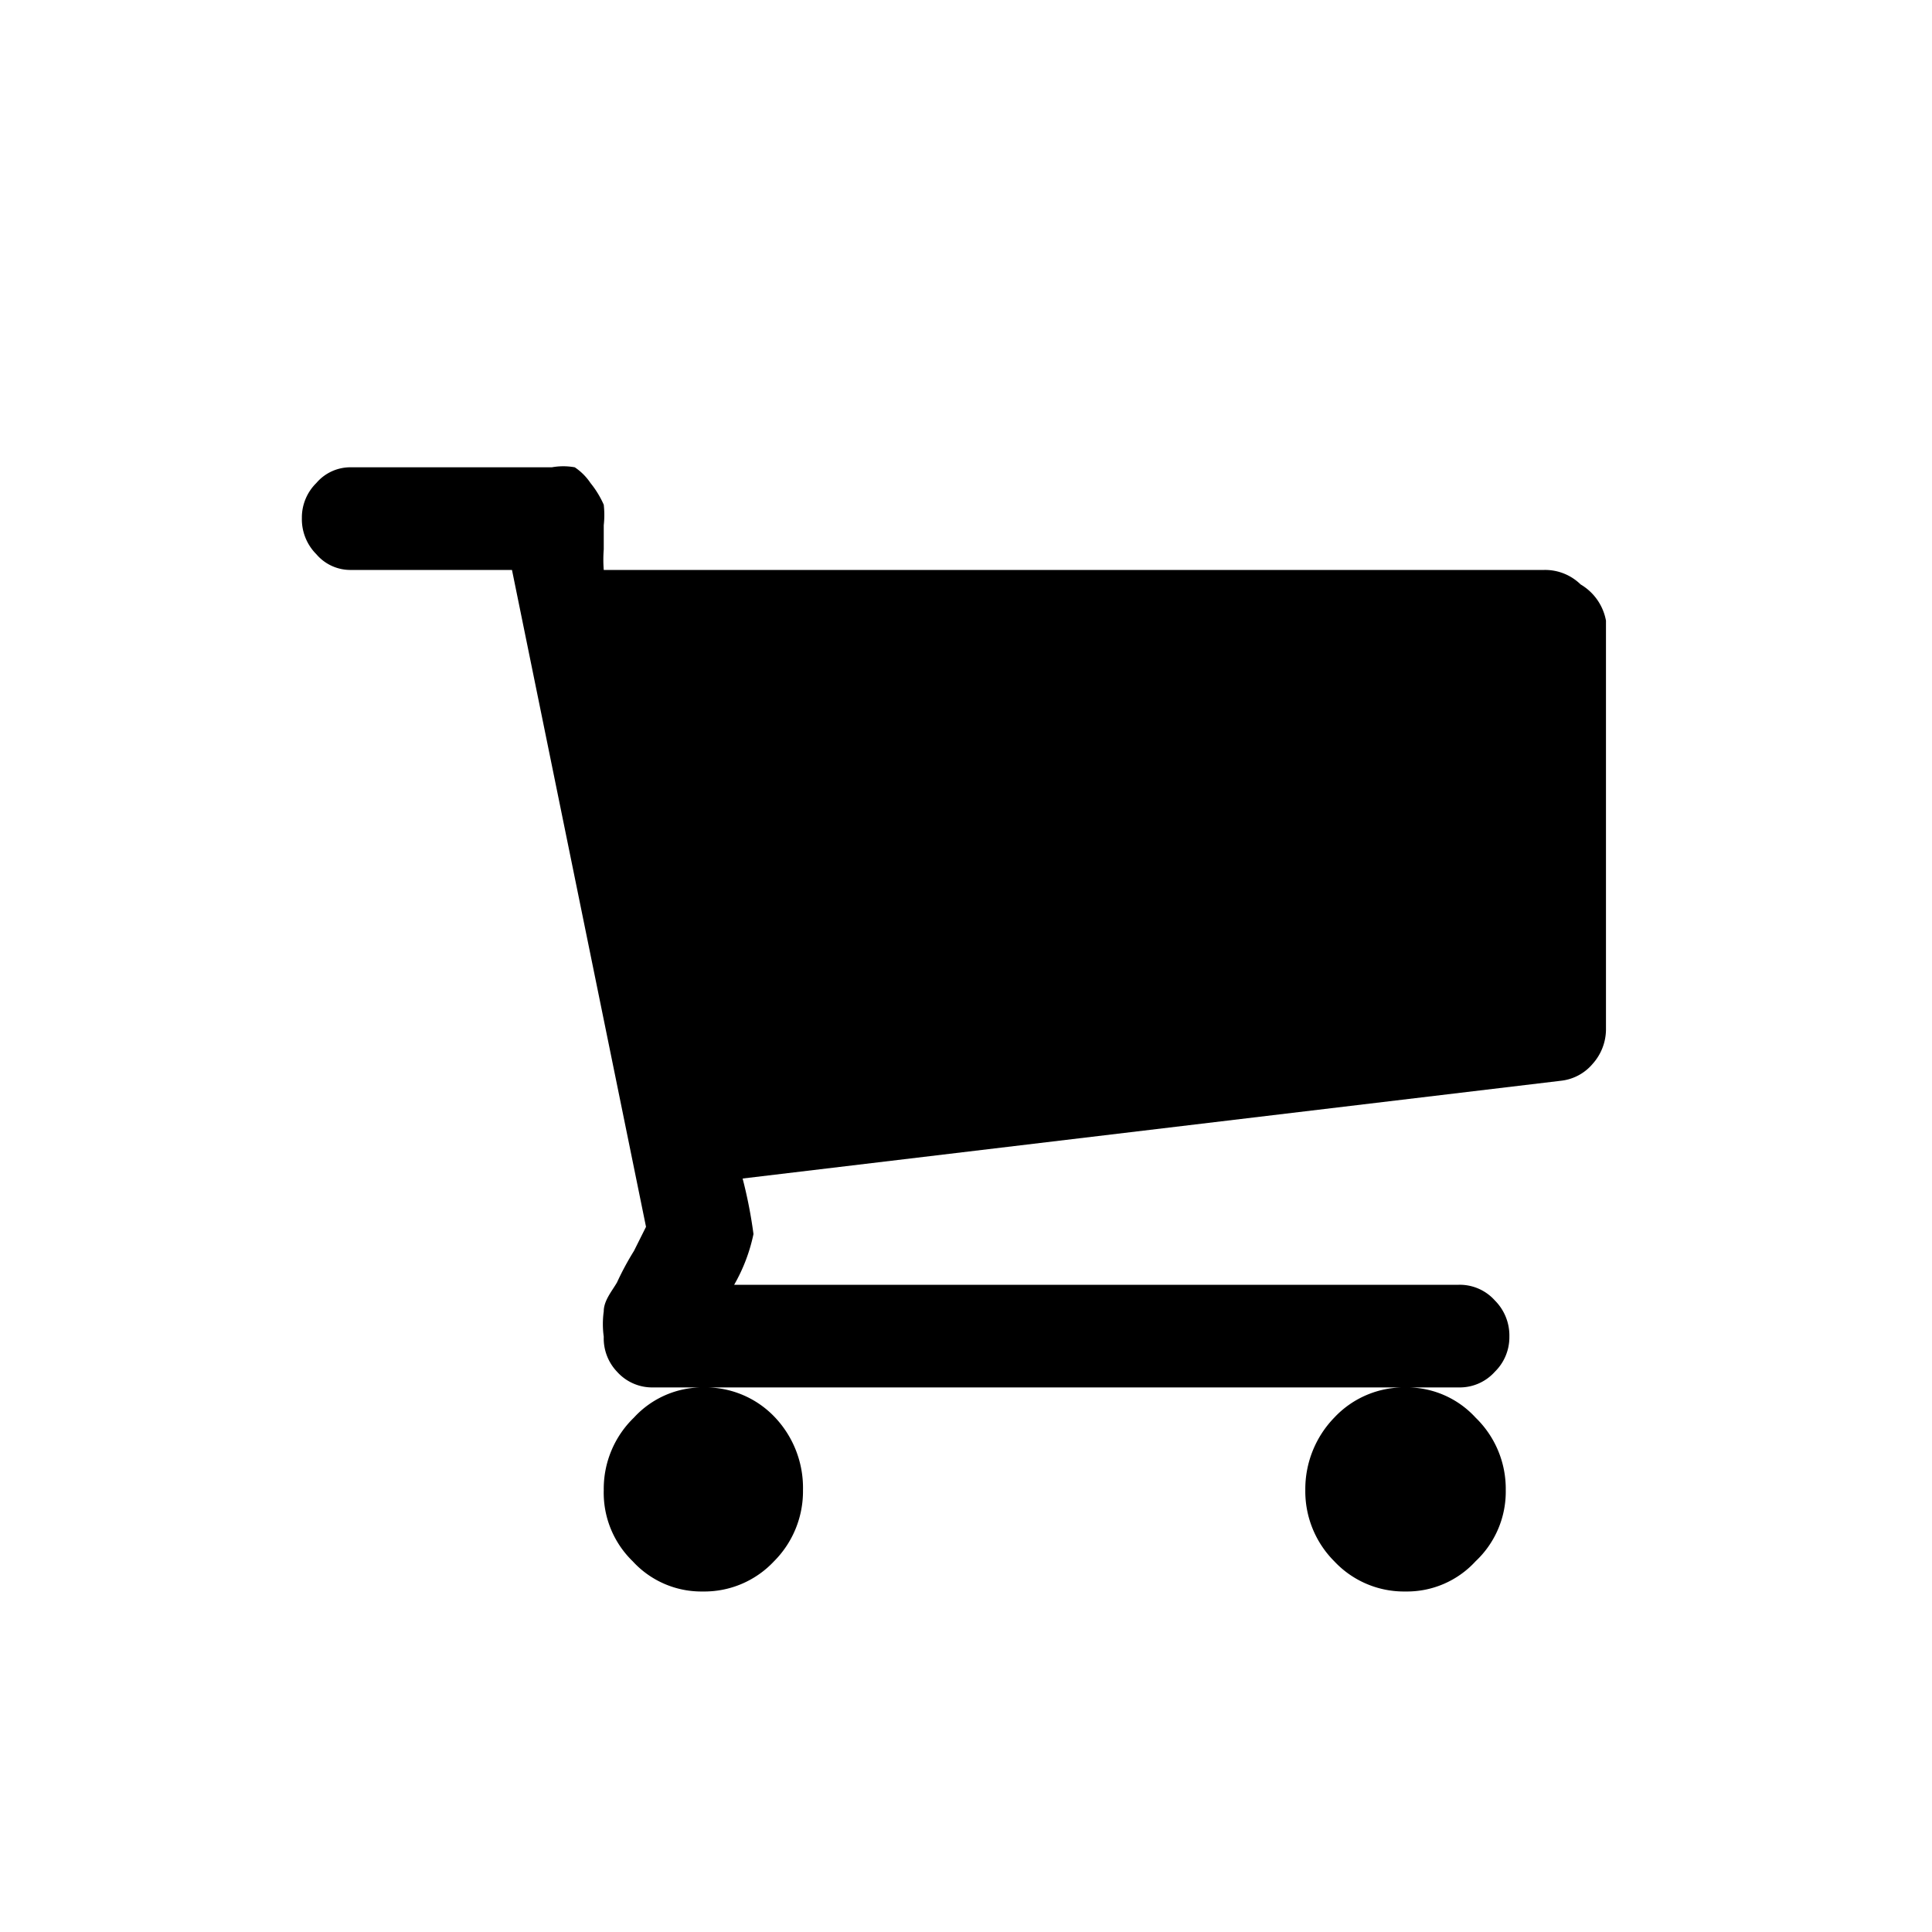 <svg id="Layer_1" data-name="Layer 1" xmlns="http://www.w3.org/2000/svg" width="16" height="16" viewBox="0 0 16 16">
  <title>E-Commerce</title>
  <g id="shopping-cart">
    <g id="Shape">
      <path d="M6.65,12.34a.82.82,0,0,1-.24.59.79.79,0,0,1-.59.25.77.77,0,0,1-.58-.25A.79.79,0,0,1,5,12.34a.82.82,0,0,1,.25-.6.77.77,0,0,1,.58-.25.79.79,0,0,1,.59.25A.85.85,0,0,1,6.65,12.34Zm5.82,0a.79.79,0,0,1-.25.59.77.77,0,0,1-.58.25.79.79,0,0,1-.59-.25.82.82,0,0,1-.24-.59.85.85,0,0,1,.24-.6.79.79,0,0,1,.59-.25.77.77,0,0,1,.58.25A.82.82,0,0,1,12.47,12.34Zm.83-7.2V8.53a.43.43,0,0,1-.11.28.4.4,0,0,1-.26.14l-6.78.81a3.82,3.82,0,0,1,.09.46,1.43,1.43,0,0,1-.16.42h6a.39.39,0,0,1,.3.13.41.41,0,0,1,.12.3.4.4,0,0,1-.12.29.39.39,0,0,1-.3.13H5.41a.39.39,0,0,1-.3-.13A.4.4,0,0,1,5,11.07a.76.76,0,0,1,0-.21c0-.09.07-.17.11-.24a2.36,2.36,0,0,1,.14-.26l.1-.2L4.24,4.72H2.91a.37.37,0,0,1-.29-.13.41.41,0,0,1-.12-.3A.4.4,0,0,1,2.62,4a.37.37,0,0,1,.29-.13H4.57a.53.53,0,0,1,.19,0A.47.47,0,0,1,4.89,4,.79.79,0,0,1,5,4.18a.77.77,0,0,1,0,.17l0,.2a1.09,1.09,0,0,0,0,.17h7.79a.42.42,0,0,1,.3.12A.44.44,0,0,1,13.3,5.14Z"/>
    </g>
  </g>
</svg>
